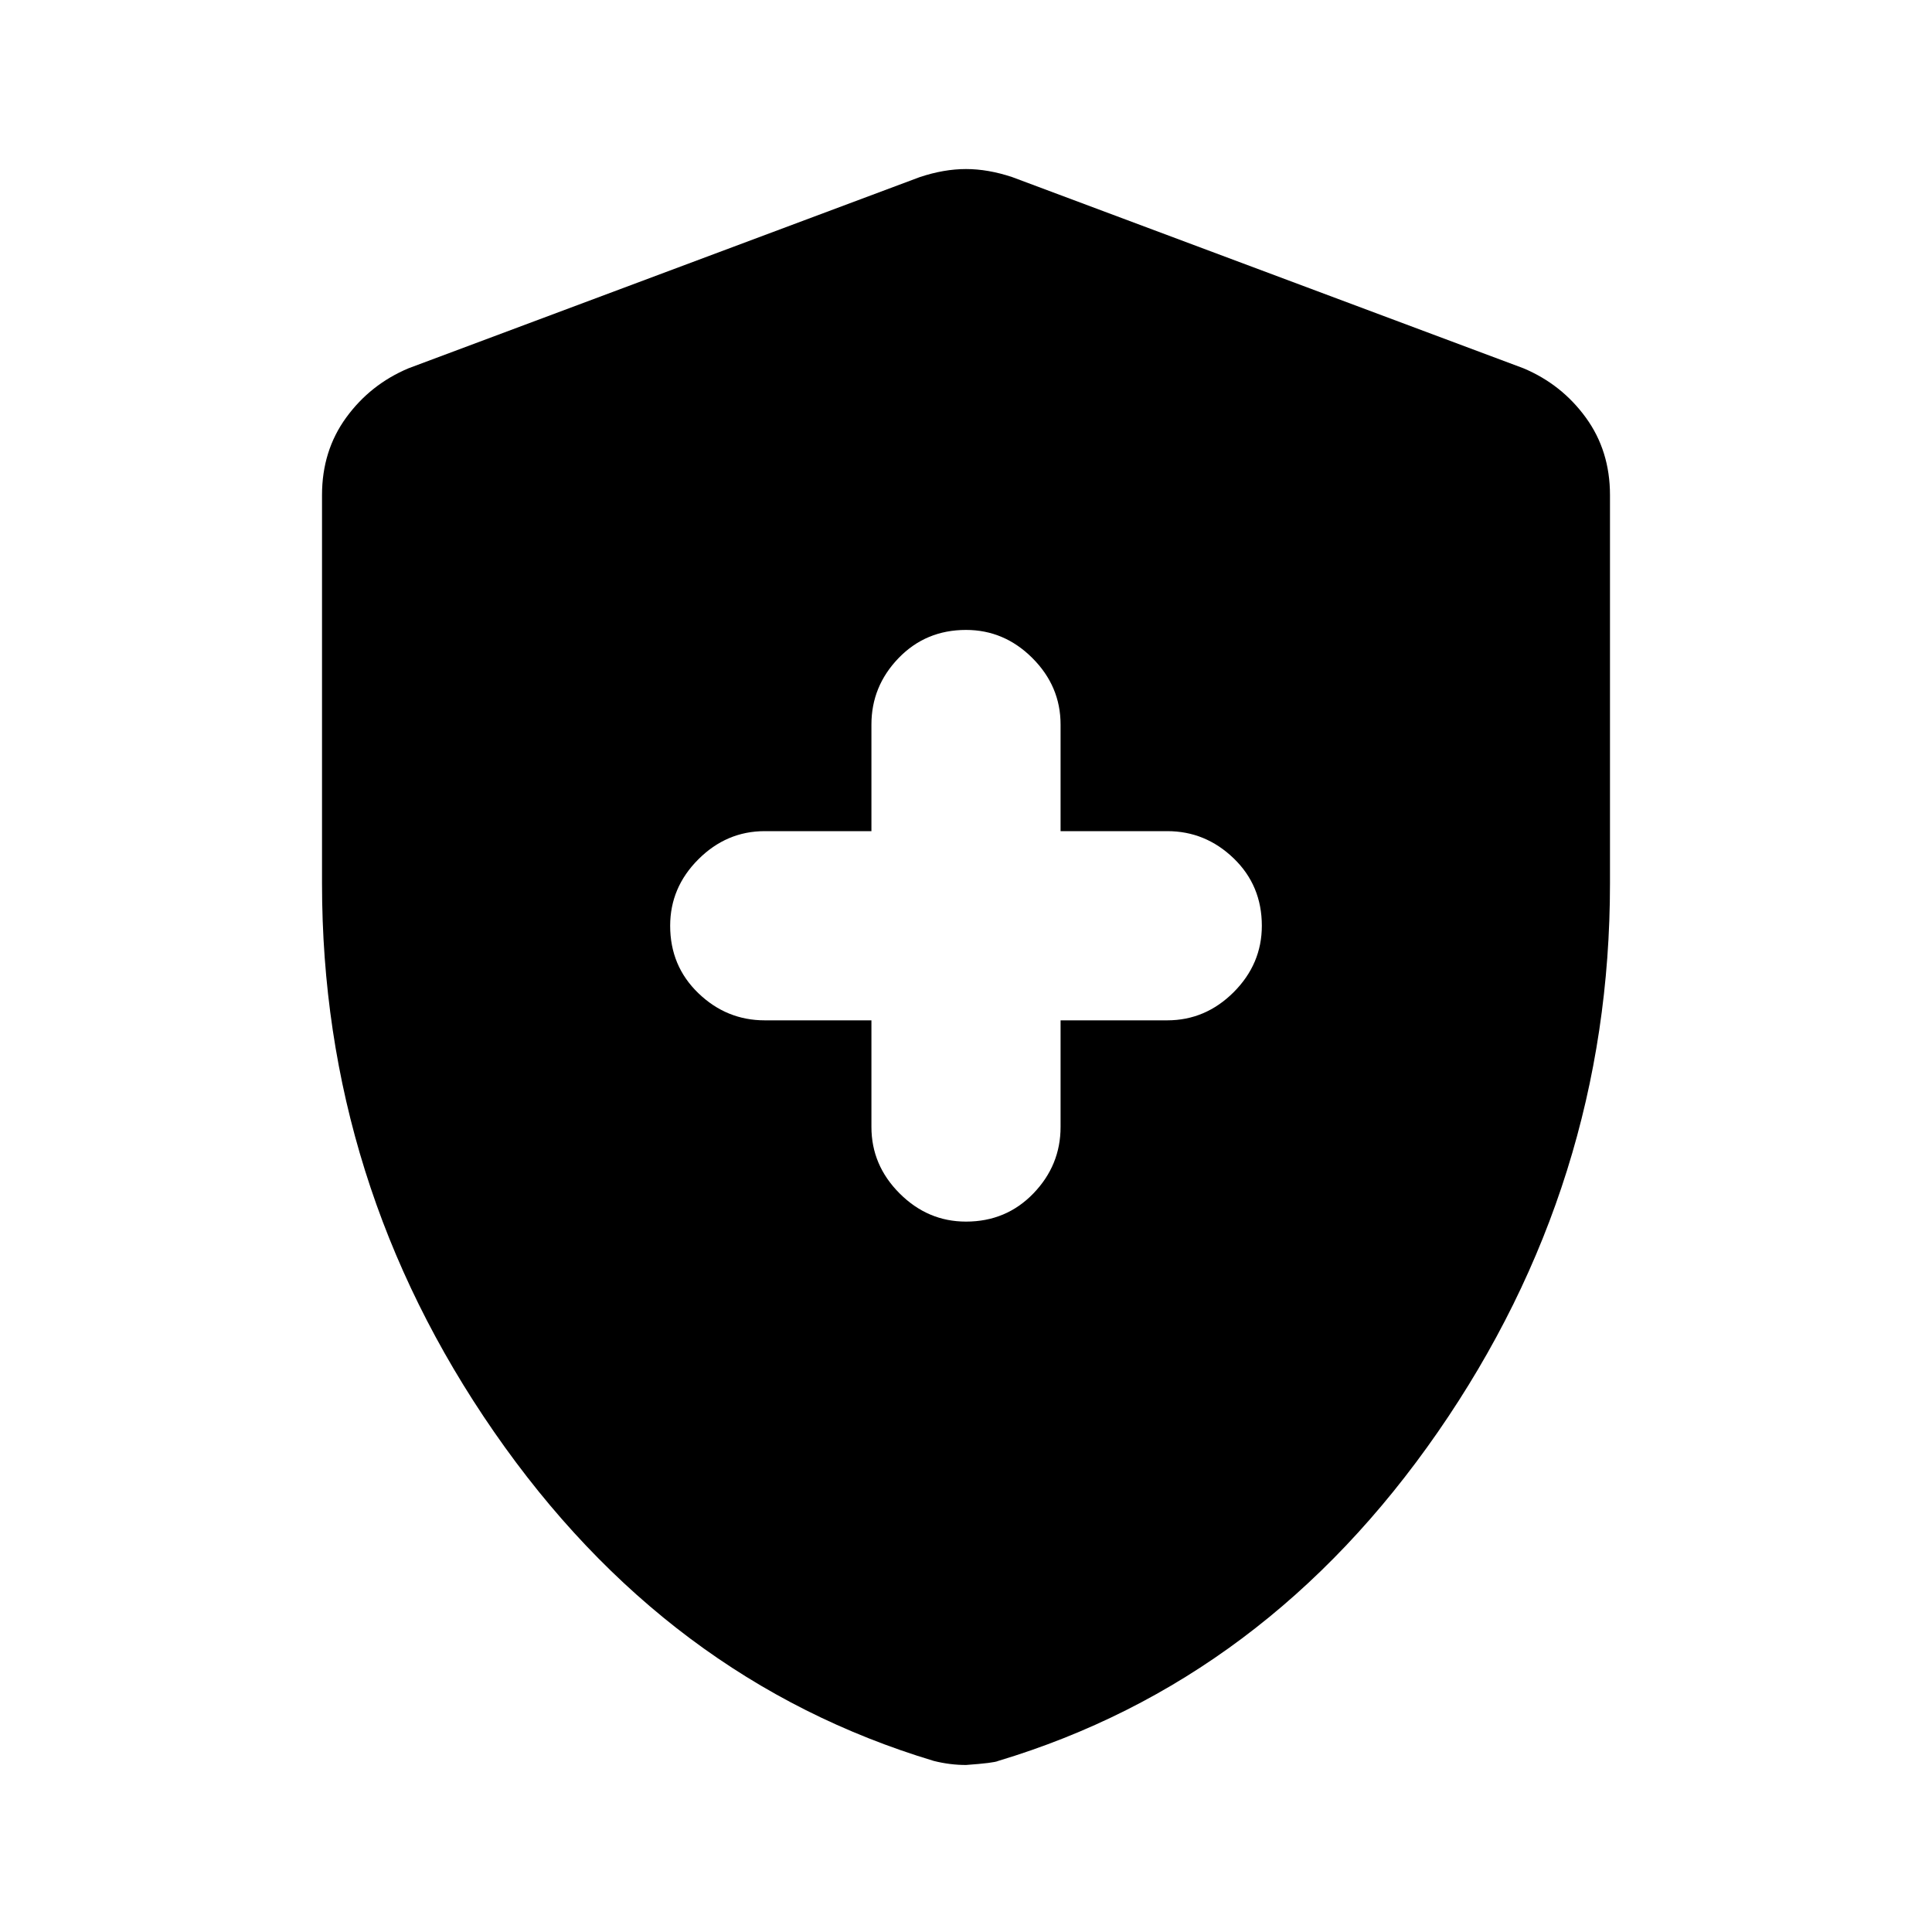 <svg xmlns="http://www.w3.org/2000/svg" height="40" width="40"><path d="M20 25.292Q20.833 25.292 21.396 24.708Q21.958 24.125 21.958 23.333V21.125H24.167Q24.958 21.125 25.542 20.542Q26.125 19.958 26.125 19.167Q26.125 18.333 25.542 17.771Q24.958 17.208 24.167 17.208H21.958V15Q21.958 14.208 21.375 13.625Q20.792 13.042 20 13.042Q19.167 13.042 18.604 13.625Q18.042 14.208 18.042 15V17.208H15.833Q15.042 17.208 14.458 17.792Q13.875 18.375 13.875 19.167Q13.875 20 14.458 20.562Q15.042 21.125 15.833 21.125H18.042V23.333Q18.042 24.125 18.625 24.708Q19.208 25.292 20 25.292ZM20 36.542Q19.833 36.542 19.667 36.521Q19.5 36.5 19.333 36.458Q13.792 34.792 10.229 29.646Q6.667 24.5 6.667 18.292V10.25Q6.667 9.333 7.167 8.646Q7.667 7.958 8.458 7.625L19.042 3.667Q19.542 3.5 20 3.5Q20.458 3.5 20.958 3.667L31.542 7.625Q32.333 7.958 32.833 8.646Q33.333 9.333 33.333 10.25V18.292Q33.333 24.5 29.771 29.646Q26.208 34.792 20.667 36.458Q20.583 36.5 20 36.542Z"/></svg>